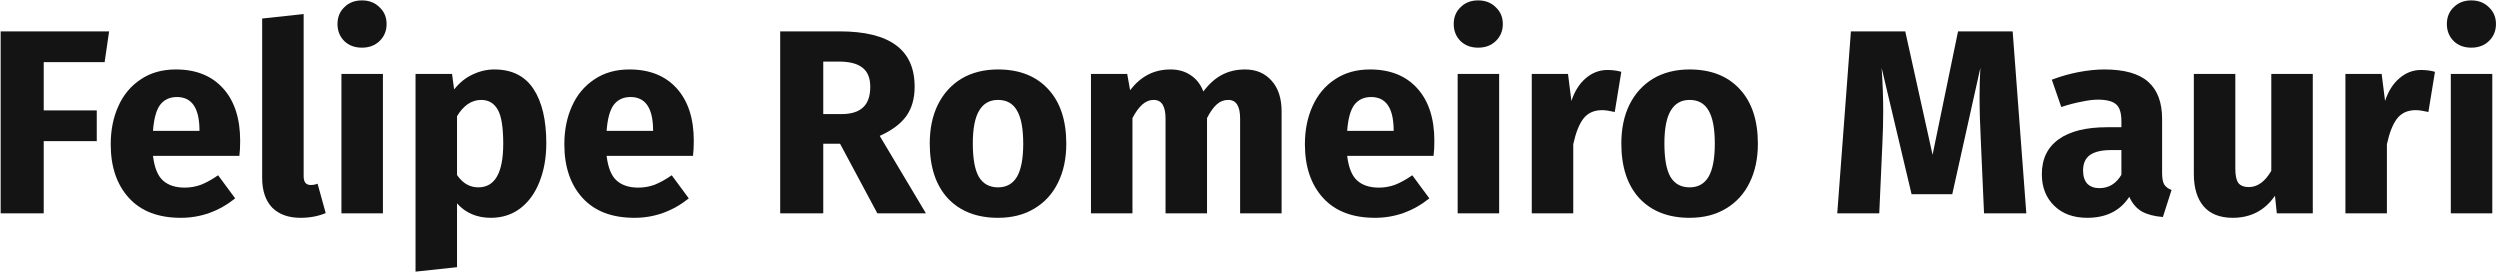 <svg width="457" height="50" viewBox="0 0 457 50" fill="none" xmlns="http://www.w3.org/2000/svg">
<path d="M0.12 39V5.736H19.944L19.128 11.352H7.992V20.184H17.688V25.8H7.992V39H0.12Z" fill="#141414"/>
<path d="M43.903 25.752C43.903 26.808 43.855 27.72 43.759 28.488H27.967C28.223 30.632 28.831 32.136 29.791 33C30.751 33.864 32.079 34.296 33.775 34.296C34.799 34.296 35.791 34.12 36.751 33.768C37.711 33.384 38.751 32.808 39.871 32.04L42.991 36.264C40.015 38.632 36.703 39.816 33.055 39.816C28.927 39.816 25.759 38.6 23.551 36.168C21.343 33.736 20.239 30.472 20.239 26.376C20.239 23.784 20.703 21.464 21.631 19.416C22.559 17.336 23.919 15.704 25.711 14.52C27.503 13.304 29.647 12.696 32.143 12.696C35.823 12.696 38.703 13.848 40.783 16.152C42.863 18.456 43.903 21.656 43.903 25.752ZM36.463 23.592C36.399 19.688 35.023 17.736 32.335 17.736C31.023 17.736 29.999 18.216 29.263 19.176C28.559 20.136 28.127 21.72 27.967 23.928H36.463V23.592Z" fill="#141414"/>
<path d="M54.931 39.816C52.724 39.816 50.995 39.192 49.748 37.944C48.532 36.664 47.923 34.856 47.923 32.52V3.384L55.508 2.568V32.232C55.508 33.288 55.94 33.816 56.803 33.816C57.252 33.816 57.667 33.736 58.051 33.576L59.539 38.952C58.163 39.528 56.627 39.816 54.931 39.816Z" fill="#141414"/>
<path d="M69.998 13.512V39H62.413V13.512H69.998ZM66.157 0.072C67.469 0.072 68.541 0.488 69.374 1.32C70.237 2.12 70.669 3.144 70.669 4.392C70.669 5.64 70.237 6.68 69.374 7.512C68.541 8.312 67.469 8.712 66.157 8.712C64.846 8.712 63.773 8.312 62.941 7.512C62.109 6.68 61.694 5.64 61.694 4.392C61.694 3.144 62.109 2.12 62.941 1.32C63.773 0.488 64.846 0.072 66.157 0.072Z" fill="#141414"/>
<path d="M90.36 12.696C93.56 12.696 95.944 13.88 97.512 16.248C99.08 18.616 99.864 21.928 99.864 26.184C99.864 28.808 99.448 31.16 98.616 33.24C97.816 35.288 96.648 36.904 95.112 38.088C93.576 39.24 91.784 39.816 89.736 39.816C87.176 39.816 85.112 38.936 83.544 37.176V48.84L75.96 49.656V13.512H82.632L83.016 16.344C84.008 15.096 85.144 14.184 86.424 13.608C87.704 13 89.016 12.696 90.36 12.696ZM87.432 34.248C90.472 34.248 91.992 31.592 91.992 26.28C91.992 23.272 91.656 21.192 90.984 20.04C90.312 18.856 89.304 18.264 87.96 18.264C87.096 18.264 86.28 18.52 85.512 19.032C84.776 19.544 84.12 20.28 83.544 21.24V31.992C84.568 33.496 85.864 34.248 87.432 34.248Z" fill="#141414"/>
<path d="M126.825 25.752C126.825 26.808 126.777 27.72 126.681 28.488H110.889C111.145 30.632 111.753 32.136 112.713 33C113.673 33.864 115.001 34.296 116.697 34.296C117.721 34.296 118.713 34.12 119.673 33.768C120.633 33.384 121.673 32.808 122.793 32.04L125.913 36.264C122.937 38.632 119.625 39.816 115.977 39.816C111.849 39.816 108.681 38.6 106.473 36.168C104.265 33.736 103.161 30.472 103.161 26.376C103.161 23.784 103.625 21.464 104.553 19.416C105.481 17.336 106.841 15.704 108.633 14.52C110.425 13.304 112.569 12.696 115.065 12.696C118.745 12.696 121.625 13.848 123.705 16.152C125.785 18.456 126.825 21.656 126.825 25.752ZM119.385 23.592C119.321 19.688 117.945 17.736 115.257 17.736C113.945 17.736 112.921 18.216 112.185 19.176C111.481 20.136 111.049 21.72 110.889 23.928H119.385V23.592Z" fill="#141414"/>
<path d="M153.564 26.28H150.492V39H142.62V5.736H153.516C158.06 5.736 161.468 6.568 163.74 8.232C166.044 9.896 167.196 12.44 167.196 15.864C167.196 18.008 166.684 19.8 165.66 21.24C164.636 22.648 163.02 23.848 160.812 24.84L169.26 39H160.38L153.564 26.28ZM150.492 20.856H153.804C155.564 20.856 156.876 20.456 157.74 19.656C158.636 18.856 159.084 17.592 159.084 15.864C159.084 14.264 158.604 13.096 157.644 12.36C156.716 11.624 155.276 11.256 153.324 11.256H150.492V20.856Z" fill="#141414"/>
<path d="M182.438 12.696C186.342 12.696 189.398 13.896 191.606 16.296C193.814 18.664 194.918 21.992 194.918 26.28C194.918 29 194.406 31.384 193.382 33.432C192.39 35.448 190.95 37.016 189.062 38.136C187.206 39.256 184.998 39.816 182.438 39.816C178.566 39.816 175.51 38.632 173.27 36.264C171.062 33.864 169.958 30.52 169.958 26.232C169.958 23.512 170.454 21.144 171.446 19.128C172.47 17.08 173.91 15.496 175.766 14.376C177.654 13.256 179.878 12.696 182.438 12.696ZM182.438 18.264C180.902 18.264 179.75 18.92 178.982 20.232C178.214 21.512 177.83 23.512 177.83 26.232C177.83 29.016 178.198 31.048 178.934 32.328C179.702 33.608 180.87 34.248 182.438 34.248C183.974 34.248 185.126 33.608 185.894 32.328C186.662 31.016 187.046 29 187.046 26.28C187.046 23.496 186.662 21.464 185.894 20.184C185.158 18.904 184.006 18.264 182.438 18.264Z" fill="#141414"/>
<path d="M227.605 12.696C229.621 12.696 231.237 13.384 232.453 14.76C233.669 16.104 234.277 17.976 234.277 20.376V39H226.693V21.672C226.693 19.4 225.973 18.264 224.533 18.264C223.733 18.264 223.029 18.536 222.421 19.08C221.813 19.624 221.221 20.456 220.645 21.576V39H213.061V21.672C213.061 19.4 212.341 18.264 210.901 18.264C210.133 18.264 209.429 18.552 208.789 19.128C208.181 19.672 207.589 20.488 207.013 21.576V39H199.429V13.512H206.053L206.581 16.488C207.573 15.208 208.661 14.264 209.845 13.656C211.061 13.016 212.437 12.696 213.973 12.696C215.413 12.696 216.645 13.048 217.669 13.752C218.725 14.456 219.493 15.448 219.973 16.728C220.997 15.352 222.117 14.344 223.333 13.704C224.581 13.032 226.005 12.696 227.605 12.696Z" fill="#141414"/>
<path d="M262.2 25.752C262.2 26.808 262.152 27.72 262.056 28.488H246.264C246.52 30.632 247.128 32.136 248.088 33C249.048 33.864 250.376 34.296 252.072 34.296C253.096 34.296 254.088 34.12 255.048 33.768C256.008 33.384 257.048 32.808 258.168 32.04L261.288 36.264C258.312 38.632 255 39.816 251.352 39.816C247.224 39.816 244.056 38.6 241.848 36.168C239.64 33.736 238.536 30.472 238.536 26.376C238.536 23.784 239 21.464 239.928 19.416C240.856 17.336 242.216 15.704 244.008 14.52C245.8 13.304 247.944 12.696 250.44 12.696C254.12 12.696 257 13.848 259.08 16.152C261.16 18.456 262.2 21.656 262.2 25.752ZM254.76 23.592C254.696 19.688 253.32 17.736 250.632 17.736C249.32 17.736 248.296 18.216 247.56 19.176C246.856 20.136 246.424 21.72 246.264 23.928H254.76V23.592Z" fill="#141414"/>
<path d="M274.044 13.512V39H266.46V13.512H274.044ZM270.204 0.072C271.516 0.072 272.588 0.488 273.42 1.32C274.284 2.12 274.716 3.144 274.716 4.392C274.716 5.64 274.284 6.68 273.42 7.512C272.588 8.312 271.516 8.712 270.204 8.712C268.892 8.712 267.82 8.312 266.988 7.512C266.156 6.68 265.74 5.64 265.74 4.392C265.74 3.144 266.156 2.12 266.988 1.32C267.82 0.488 268.892 0.072 270.204 0.072Z" fill="#141414"/>
<path d="M293.831 12.792C294.759 12.792 295.607 12.904 296.375 13.128L295.175 20.472C294.215 20.248 293.447 20.136 292.871 20.136C291.367 20.136 290.215 20.664 289.415 21.72C288.647 22.744 288.039 24.296 287.591 26.376V39H280.007V13.512H286.631L287.255 18.456C287.831 16.696 288.695 15.32 289.847 14.328C291.031 13.304 292.359 12.792 293.831 12.792Z" fill="#141414"/>
<path d="M308.86 12.696C312.764 12.696 315.82 13.896 318.028 16.296C320.236 18.664 321.34 21.992 321.34 26.28C321.34 29 320.828 31.384 319.804 33.432C318.812 35.448 317.372 37.016 315.484 38.136C313.628 39.256 311.42 39.816 308.86 39.816C304.988 39.816 301.932 38.632 299.692 36.264C297.484 33.864 296.38 30.52 296.38 26.232C296.38 23.512 296.876 21.144 297.868 19.128C298.892 17.08 300.332 15.496 302.188 14.376C304.076 13.256 306.3 12.696 308.86 12.696ZM308.86 18.264C307.324 18.264 306.172 18.92 305.404 20.232C304.636 21.512 304.252 23.512 304.252 26.232C304.252 29.016 304.62 31.048 305.356 32.328C306.124 33.608 307.292 34.248 308.86 34.248C310.396 34.248 311.548 33.608 312.316 32.328C313.084 31.016 313.468 29 313.468 26.28C313.468 23.496 313.084 21.464 312.316 20.184C311.58 18.904 310.428 18.264 308.86 18.264Z" fill="#141414"/>
<path d="M370.41 39H362.682L362.106 25.992C361.946 22.888 361.866 20.12 361.866 17.688C361.866 15.832 361.914 14.072 362.01 12.408L356.874 35.496H349.434L343.962 12.408C344.154 15.192 344.25 17.816 344.25 20.28C344.25 22.136 344.202 24.072 344.106 26.088L343.53 39H335.85L338.346 5.736H348.282L353.274 28.296L357.93 5.736H367.914L370.41 39Z" fill="#141414"/>
<path d="M395.232 31.608C395.232 32.568 395.36 33.272 395.616 33.72C395.904 34.168 396.352 34.504 396.96 34.728L395.376 39.672C393.808 39.544 392.528 39.208 391.536 38.664C390.544 38.088 389.776 37.192 389.232 35.976C387.568 38.536 385.008 39.816 381.552 39.816C379.024 39.816 377.008 39.08 375.504 37.608C374 36.136 373.248 34.216 373.248 31.848C373.248 29.064 374.272 26.936 376.32 25.464C378.368 23.992 381.328 23.256 385.2 23.256H387.792V22.152C387.792 20.648 387.472 19.624 386.832 19.08C386.192 18.504 385.072 18.216 383.472 18.216C382.64 18.216 381.632 18.344 380.448 18.6C379.264 18.824 378.048 19.144 376.8 19.56L375.072 14.568C376.672 13.96 378.304 13.496 379.968 13.176C381.664 12.856 383.232 12.696 384.672 12.696C388.32 12.696 390.992 13.448 392.688 14.952C394.384 16.456 395.232 18.712 395.232 21.72V31.608ZM383.76 34.392C385.488 34.392 386.832 33.576 387.792 31.944V27.432H385.92C384.192 27.432 382.896 27.736 382.032 28.344C381.2 28.952 380.784 29.896 380.784 31.176C380.784 32.2 381.04 33 381.552 33.576C382.096 34.12 382.832 34.392 383.76 34.392Z" fill="#141414"/>
<path d="M422.777 39H416.201L415.865 35.784C414.009 38.472 411.433 39.816 408.137 39.816C405.801 39.816 404.025 39.112 402.809 37.704C401.625 36.296 401.033 34.328 401.033 31.8V13.512H408.617V30.84C408.617 32.088 408.809 32.968 409.193 33.48C409.609 33.96 410.233 34.2 411.065 34.2C412.665 34.2 414.041 33.208 415.193 31.224V13.512H422.777V39Z" fill="#141414"/>
<path d="M442.566 12.792C443.494 12.792 444.342 12.904 445.11 13.128L443.91 20.472C442.95 20.248 442.182 20.136 441.606 20.136C440.102 20.136 438.95 20.664 438.15 21.72C437.382 22.744 436.774 24.296 436.326 26.376V39H428.742V13.512H435.366L435.99 18.456C436.566 16.696 437.43 15.32 438.582 14.328C439.766 13.304 441.094 12.792 442.566 12.792Z" fill="#141414"/>
<path d="M455.591 13.512V39H448.007V13.512H455.591ZM451.751 0.072C453.063 0.072 454.135 0.488 454.967 1.32C455.831 2.12 456.263 3.144 456.263 4.392C456.263 5.64 455.831 6.68 454.967 7.512C454.135 8.312 453.063 8.712 451.751 8.712C450.439 8.712 449.367 8.312 448.535 7.512C447.703 6.68 447.287 5.64 447.287 4.392C447.287 3.144 447.703 2.12 448.535 1.32C449.367 0.488 450.439 0.072 451.751 0.072Z" fill="#141414"/>
</svg>
